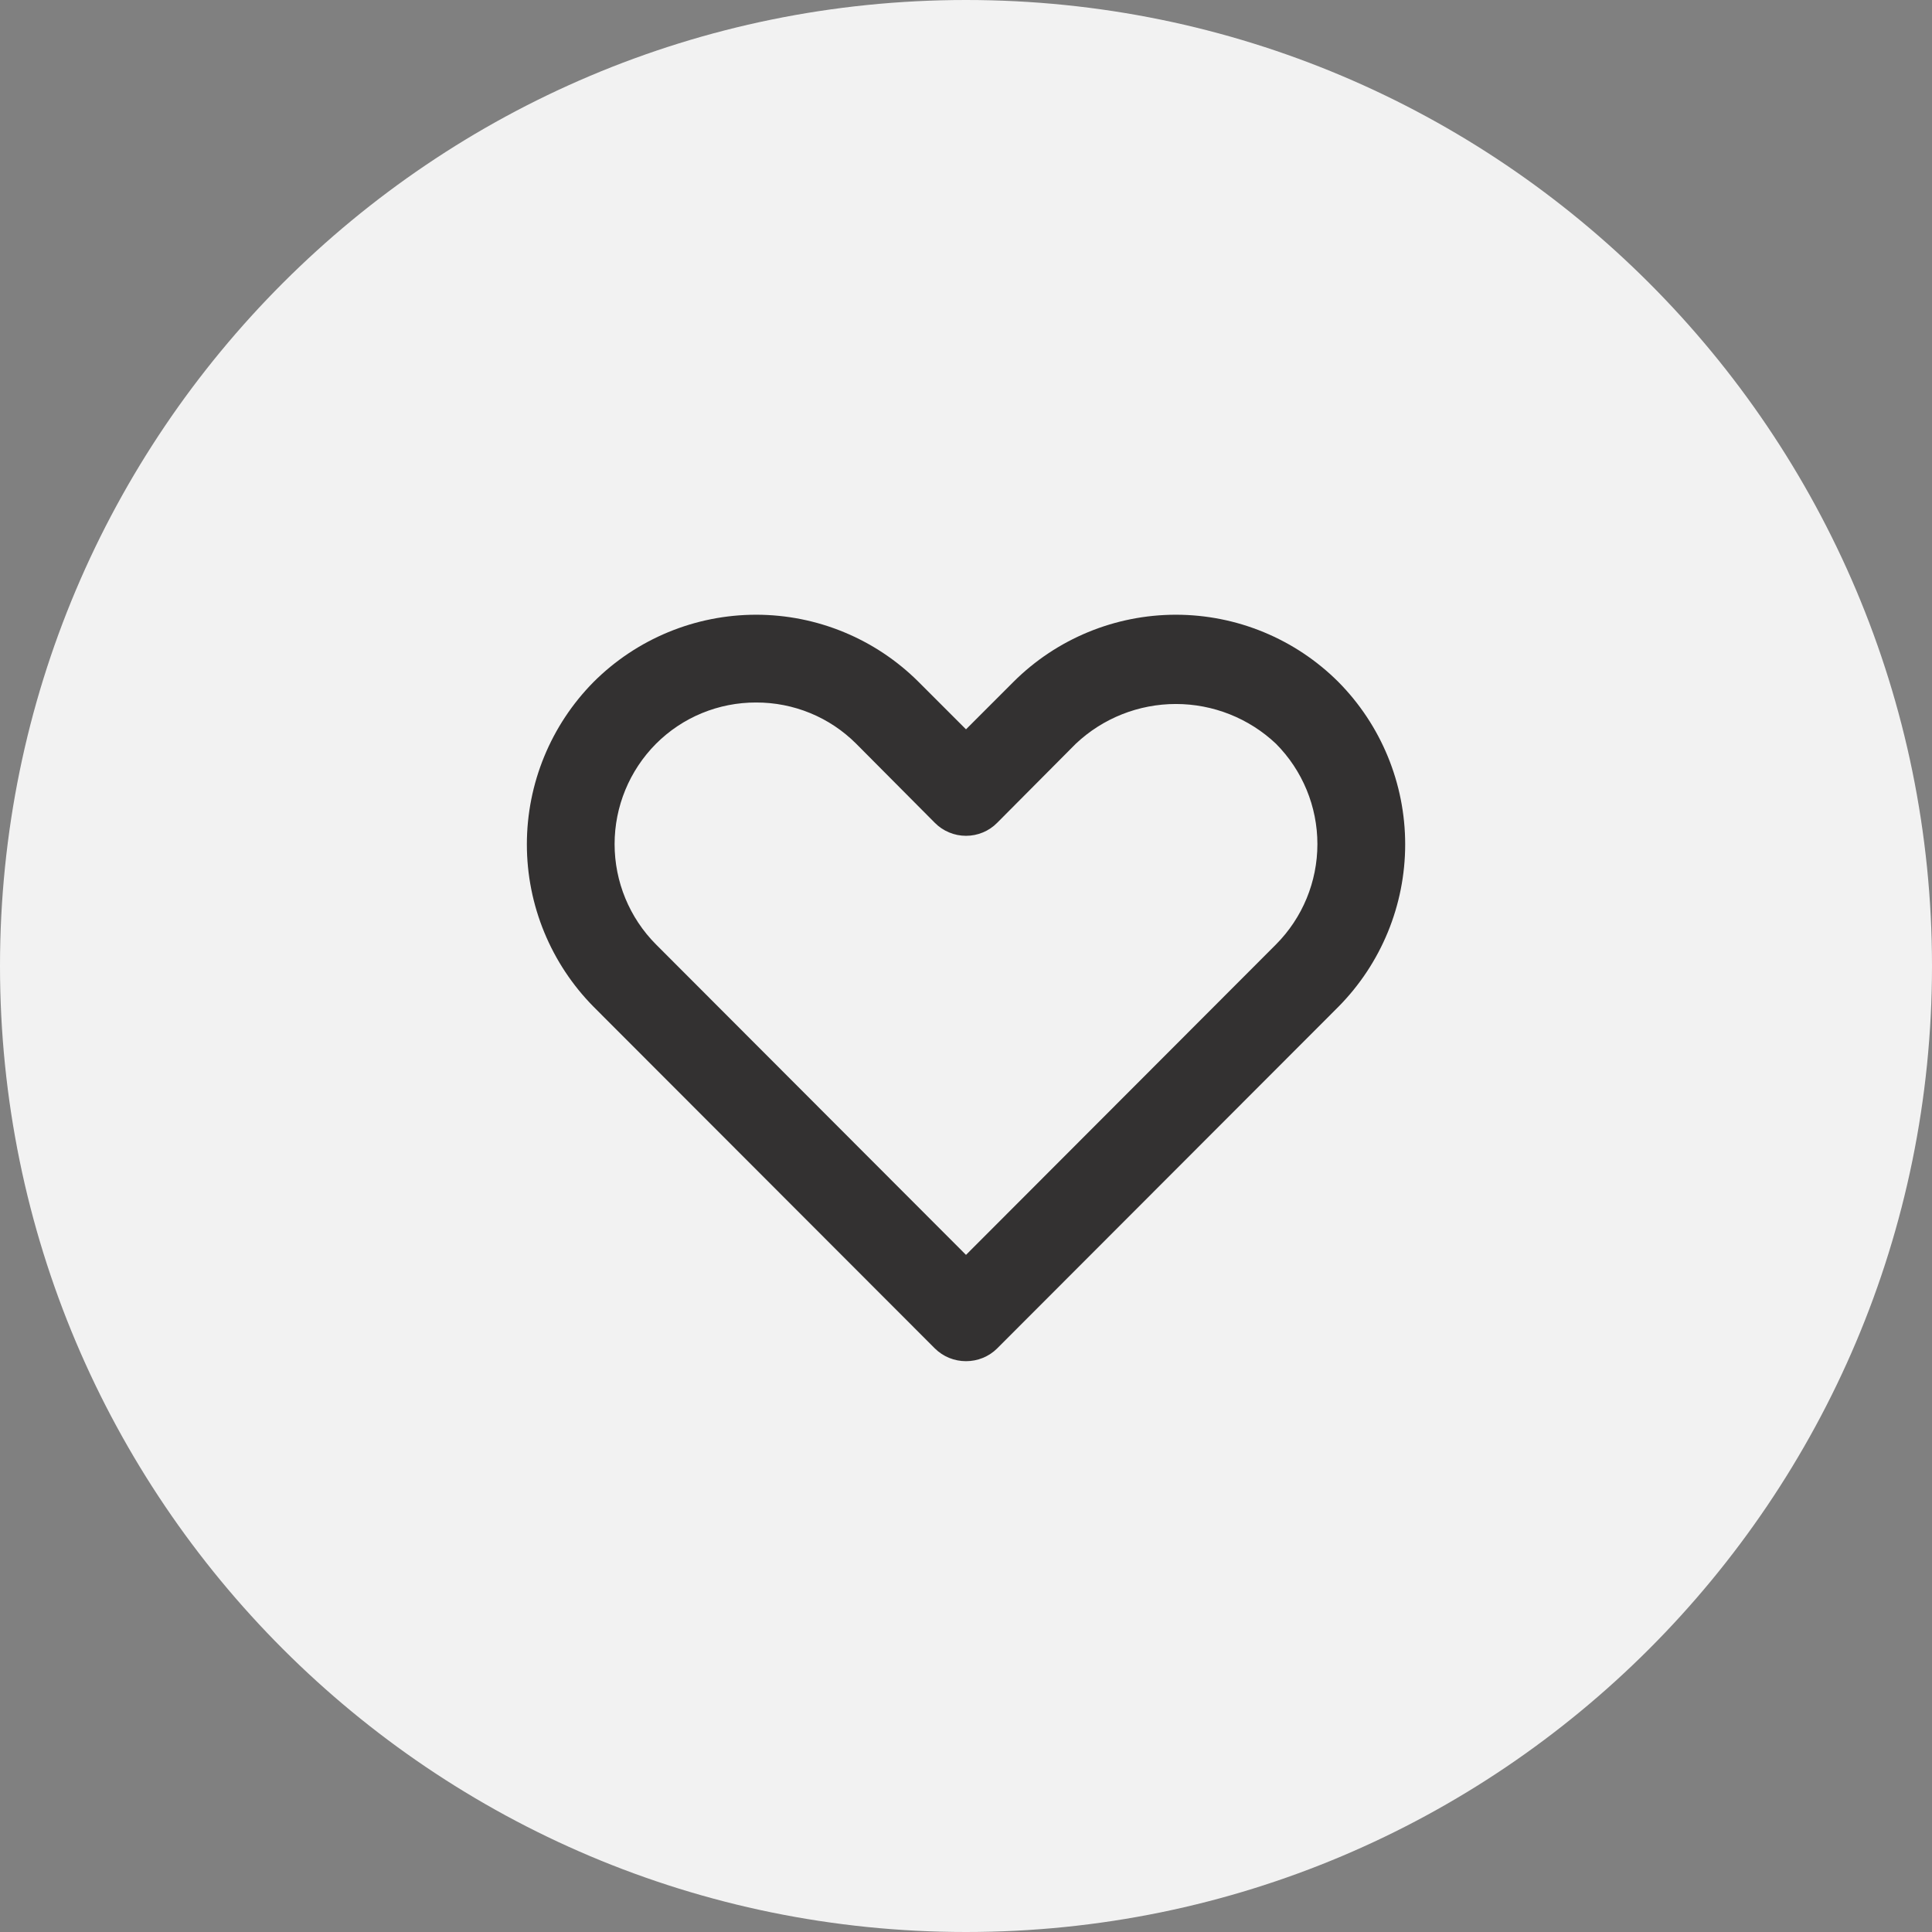 <svg width="44" height="44" viewBox="0 0 44 44" fill="none" xmlns="http://www.w3.org/2000/svg">
<rect x="0" y="0" width="44" height="44" fill="#808080" stroke="none"/>
<path d="M0 22C0 9.85 9.85 0 22 0C34.15 0 44 9.85 44 22C44 34.15 34.15 44 22 44C9.85 44 0 34.15 0 22Z" fill="#F2F2F2"/>
<path d="M22 31C21.869 31 21.738 30.975 21.616 30.925C21.494 30.875 21.384 30.802 21.29 30.709L13.52 22.93C12.546 21.945 11.999 20.615 11.999 19.23C11.999 17.844 12.546 16.514 13.52 15.53C14.502 14.55 15.833 14 17.22 14C18.607 14 19.938 14.55 20.92 15.53L22 16.61L23.08 15.53C24.062 14.55 25.393 14 26.78 14C28.167 14 29.498 14.55 30.48 15.53C31.455 16.514 32.002 17.844 32.002 19.23C32.002 20.615 31.455 21.945 30.48 22.93L22.71 30.709C22.617 30.802 22.506 30.875 22.384 30.925C22.262 30.975 22.132 31 22 31ZM17.22 15.999C16.797 15.998 16.377 16.08 15.986 16.241C15.595 16.402 15.239 16.64 14.94 16.939C14.336 17.547 13.997 18.368 13.997 19.224C13.997 20.081 14.336 20.902 14.94 21.509L22 28.579L29.06 21.509C29.664 20.902 30.003 20.081 30.003 19.224C30.003 18.368 29.664 17.547 29.06 16.939C28.444 16.357 27.628 16.033 26.78 16.033C25.932 16.033 25.116 16.357 24.5 16.939L22.71 18.739C22.617 18.833 22.507 18.908 22.385 18.958C22.263 19.009 22.132 19.035 22 19.035C21.868 19.035 21.737 19.009 21.616 18.958C21.494 18.908 21.383 18.833 21.29 18.739L19.5 16.939C19.201 16.64 18.846 16.402 18.454 16.241C18.063 16.08 17.643 15.998 17.22 15.999Z" fill="#333131"/>
</svg>
